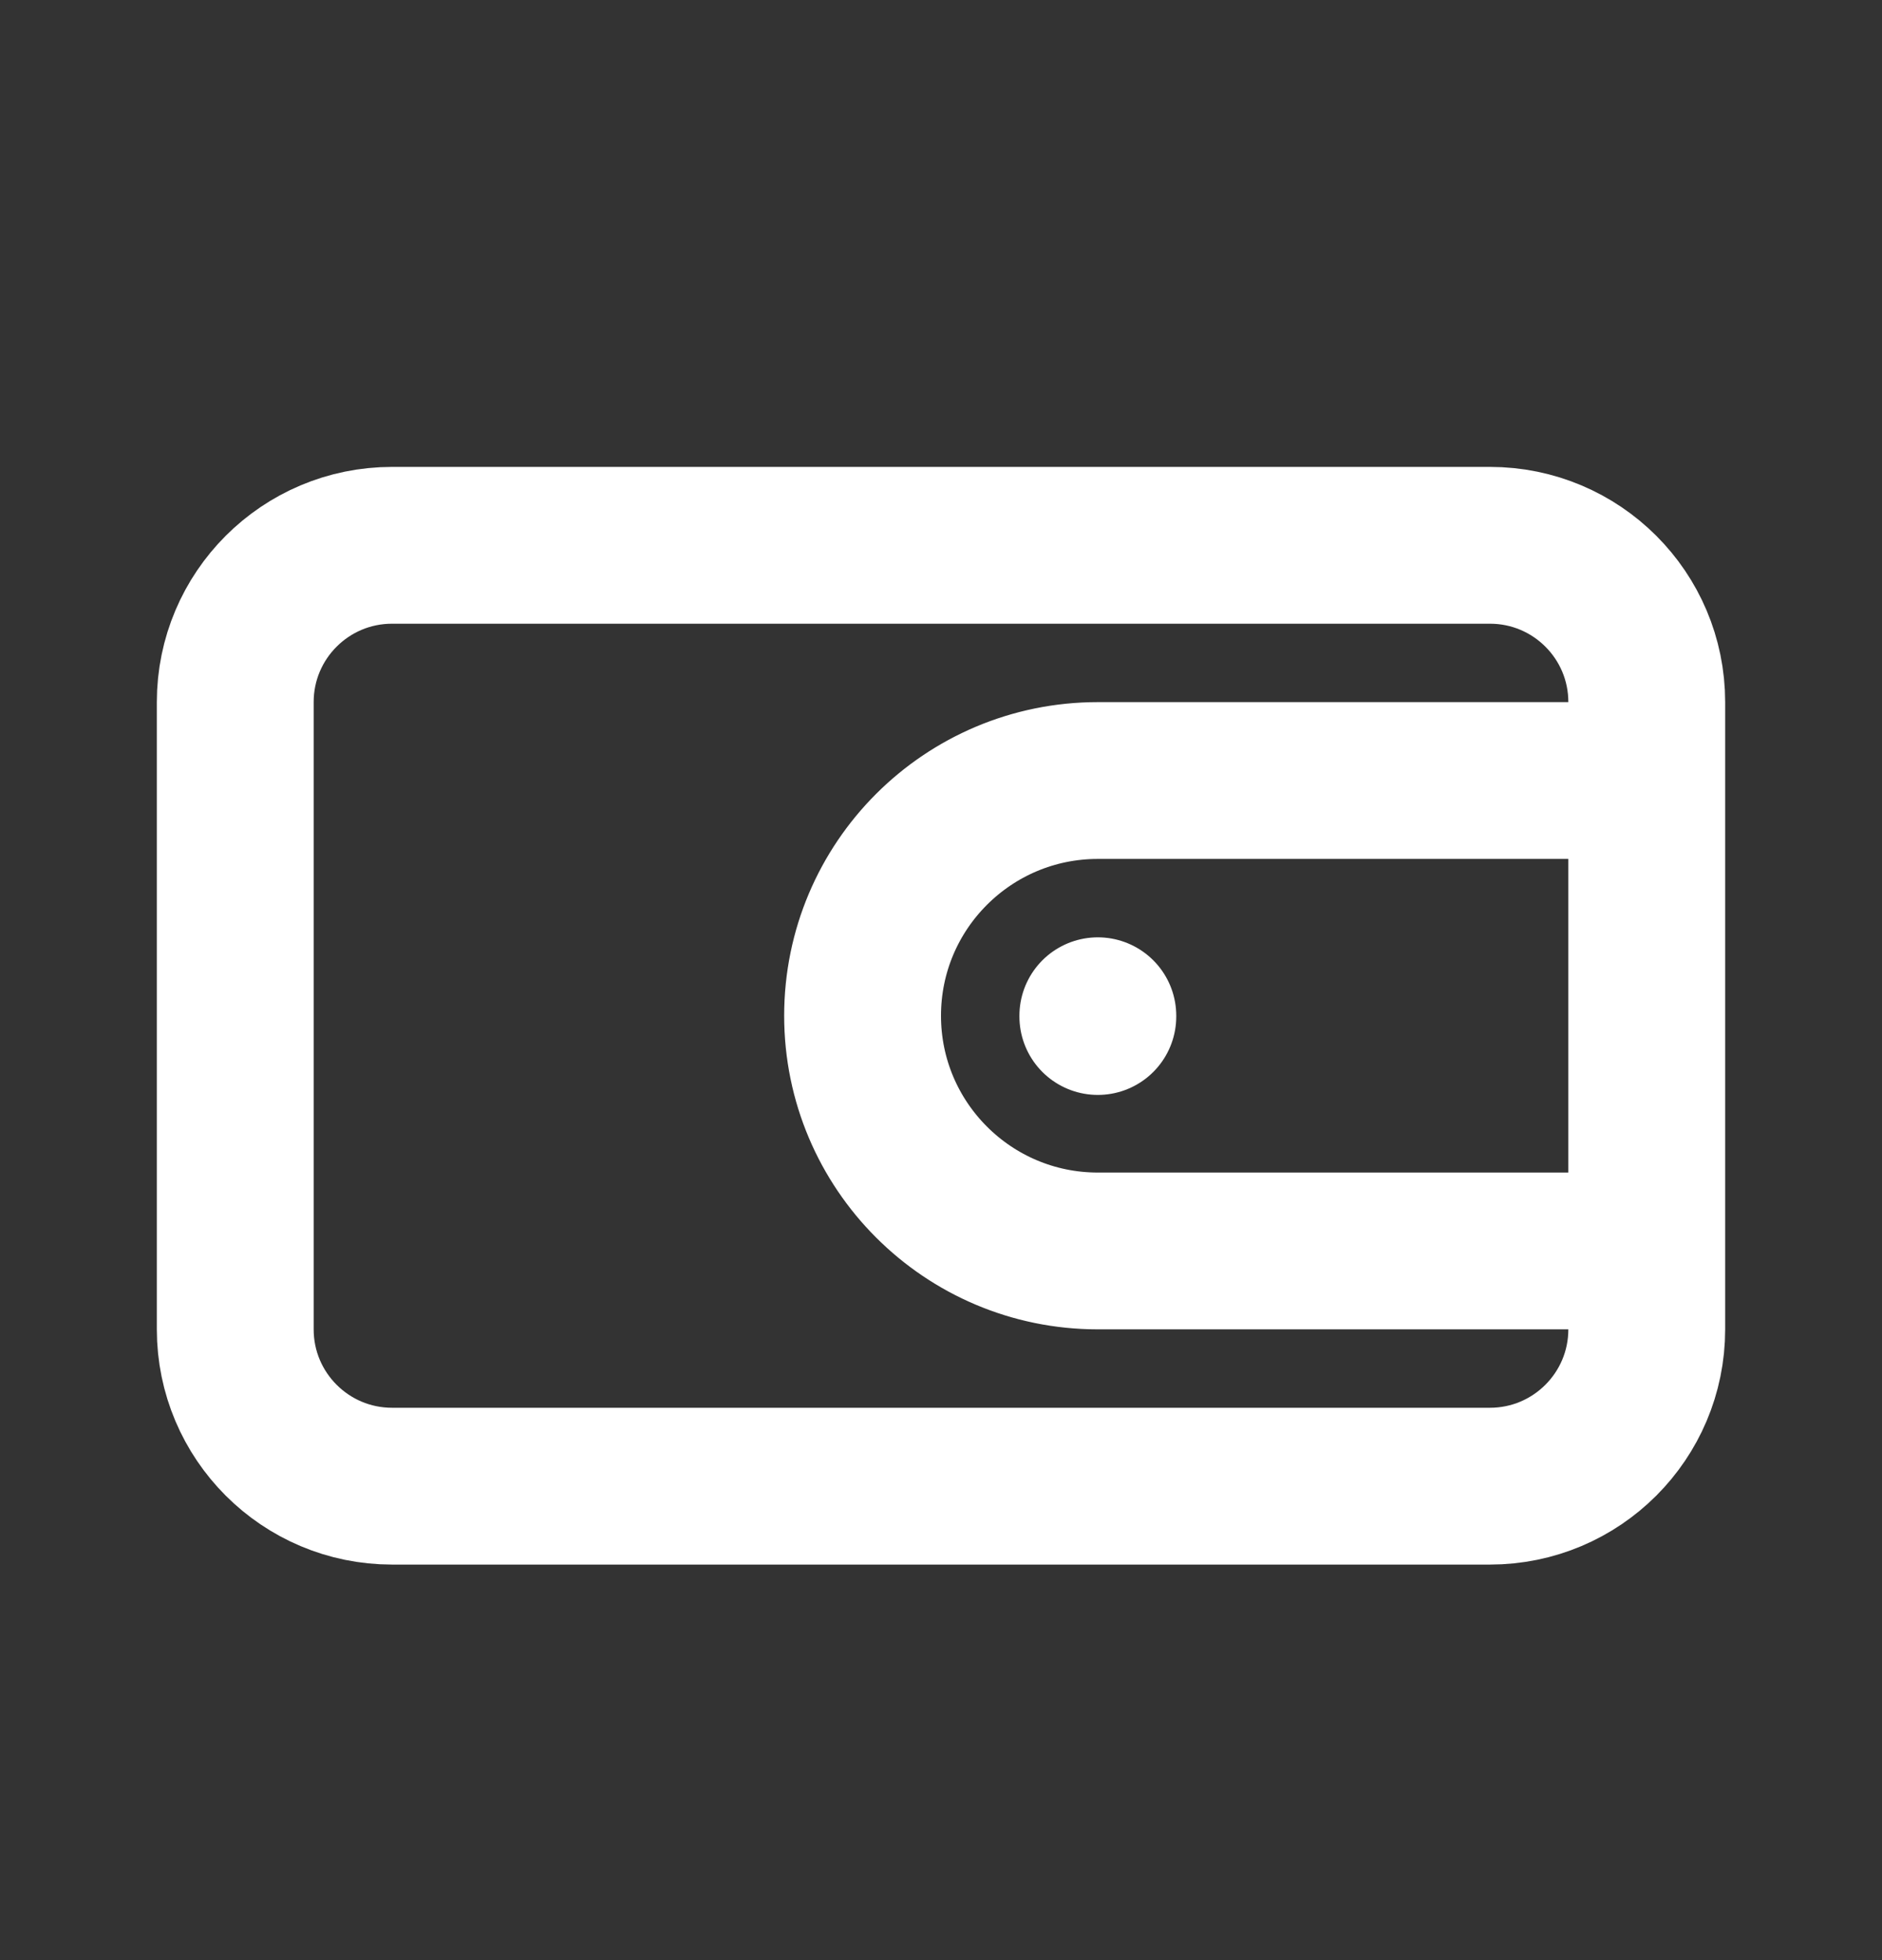<svg width="24" height="25" viewBox="0 0 24 25" fill="none" xmlns="http://www.w3.org/2000/svg">
<rect x="0" y="0" width="24" height="25" fill="#333333" stroke="none"/>
<path d="M14 12.955V12.965M5 18.955H19C20.105 18.955 21 18.059 21 16.955V8.955C21 7.85 20.105 6.955 19 6.955H5C3.895 6.955 3 7.85 3 8.955V16.955C3 18.059 3.895 18.955 5 18.955ZM21 9.955H14C12.343 9.955 11 11.298 11 12.955C11 14.611 12.343 15.955 14 15.955H21V9.955Z" stroke="white" stroke-width="2" stroke-linecap="round" stroke-linejoin="round"/>
</svg>
